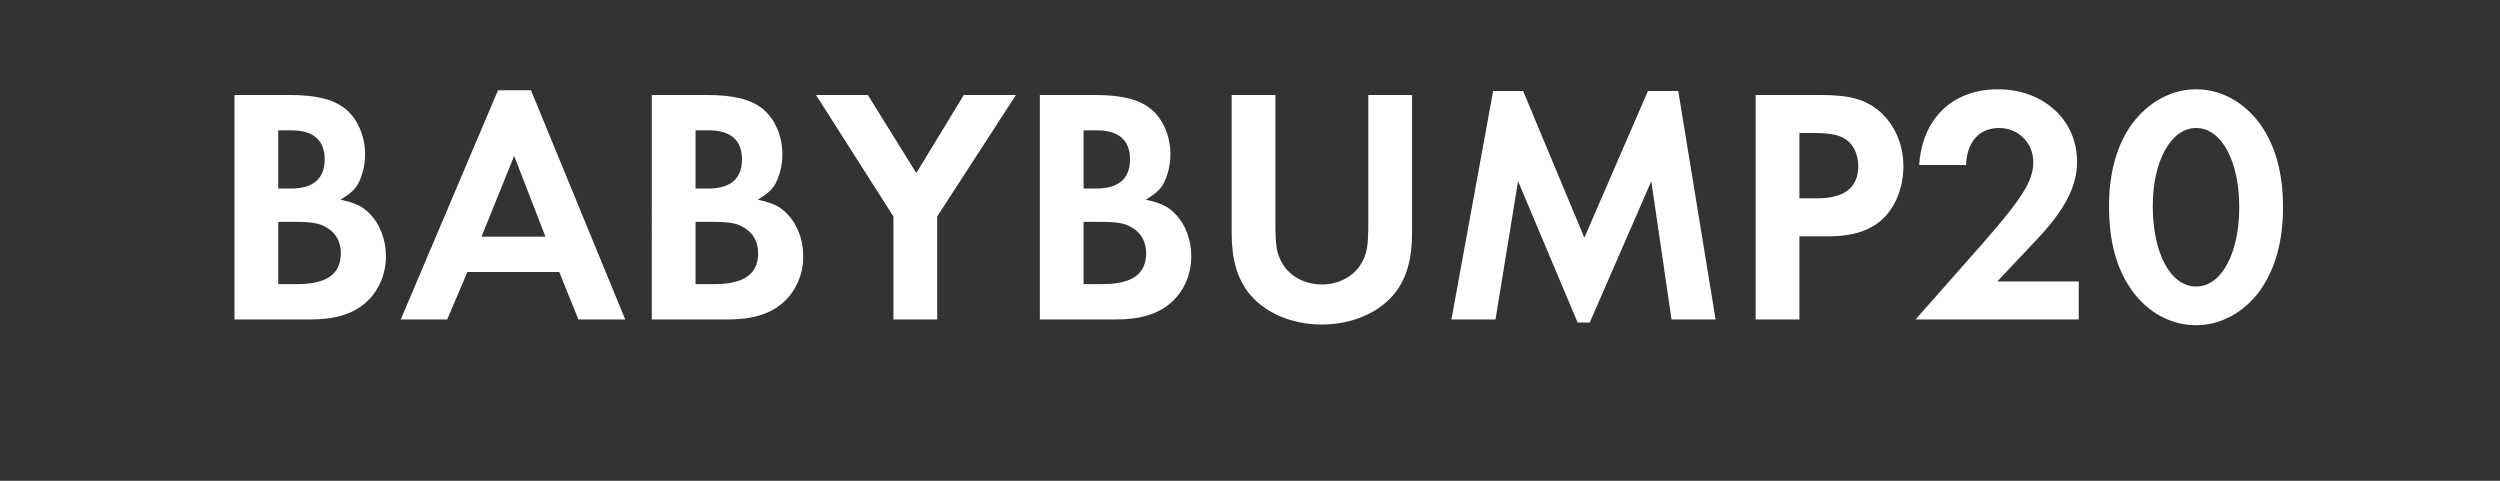 <svg width="104" height="20" xmlns="http://www.w3.org/2000/svg"><rect width="100%" height="100%" fill="#333333" stroke="none"/><path d="M9.755 13.29h3.15c1.036 0 1.778-.224 2.324-.714.532-.476.826-1.176.826-1.918 0-.686-.252-1.344-.672-1.764-.294-.308-.588-.448-1.218-.588.364-.224.518-.35.672-.56.21-.336.35-.826.35-1.33 0-.77-.322-1.498-.84-1.904-.476-.378-1.204-.56-2.282-.56h-2.31zm1.82-5.446V5.422h.546c.91 0 1.386.406 1.386 1.204 0 .812-.476 1.218-1.414 1.218zm0 3.976V9.23h.686c.756 0 1.05.056 1.372.266.35.21.546.588.546 1.036 0 .868-.588 1.288-1.82 1.288zm11.69-.504l.798 1.974h1.946l-3.92-9.534h-1.372l-4.046 9.534h1.932l.84-1.974zm-.574-1.47h-2.66l1.358-3.36zm4.424 3.444h3.15c1.036 0 1.778-.224 2.324-.714.532-.476.826-1.176.826-1.918 0-.686-.252-1.344-.672-1.764-.294-.308-.588-.448-1.218-.588.364-.224.518-.35.672-.56.21-.336.35-.826.35-1.33 0-.77-.322-1.498-.84-1.904-.476-.378-1.204-.56-2.282-.56h-2.31zm1.82-5.446V5.422h.546c.91 0 1.386.406 1.386 1.204 0 .812-.476 1.218-1.414 1.218zm0 3.976V9.23h.686c.756 0 1.05.056 1.372.266.35.21.546.588.546 1.036 0 .868-.588 1.288-1.82 1.288zm8.232-2.814v4.284h1.82V9.006l3.276-5.054h-2.17L38.119 7.2l-2.016-3.248h-2.156zm6.09 4.284h3.15c1.036 0 1.778-.224 2.324-.714.532-.476.826-1.176.826-1.918 0-.686-.252-1.344-.672-1.764-.294-.308-.588-.448-1.218-.588.364-.224.518-.35.672-.56.21-.336.35-.826.35-1.33 0-.77-.322-1.498-.84-1.904-.476-.378-1.204-.56-2.282-.56h-2.31zm1.82-5.446V5.422h.546c.91 0 1.386.406 1.386 1.204 0 .812-.476 1.218-1.414 1.218zm0 3.976V9.23h.686c.756 0 1.05.056 1.372.266.35.21.546.588.546 1.036 0 .868-.588 1.288-1.82 1.288zm7.98-7.868h-1.82v5.712c0 1.092.21 1.862.686 2.492.644.84 1.792 1.344 3.066 1.344 1.274 0 2.422-.504 3.066-1.344.476-.63.686-1.4.686-2.492V3.952h-1.82V9.3c0 .952-.056 1.26-.294 1.666-.308.532-.938.868-1.638.868s-1.33-.336-1.638-.868c-.238-.406-.294-.714-.294-1.666zm7.322 9.338h1.834l.938-5.754 2.478 5.88h.504l2.562-5.88.84 5.754h1.834l-1.554-9.506h-1.26l-2.646 6.104-2.548-6.104h-1.246zm14.476-3.458h1.176c1.106 0 1.862-.266 2.394-.826.476-.518.756-1.274.756-2.086 0-.896-.35-1.708-.952-2.254-.588-.518-1.246-.714-2.464-.714h-2.73v9.338h1.82zm0-1.582V5.534h.63c.672 0 1.064.084 1.344.294.294.224.476.63.476 1.078 0 .896-.574 1.344-1.708 1.344zm8.232 3.458l1.624-1.722c1.19-1.26 1.694-2.226 1.694-3.262 0-1.736-1.4-3.01-3.29-3.01-1.89 0-3.15 1.218-3.276 3.15h1.946c.042-.966.546-1.54 1.386-1.54.784 0 1.414.616 1.414 1.414 0 .784-.448 1.498-2.142 3.43l-2.758 3.122h6.79v-1.582zm8.274-7.994c-1.022 0-1.974.518-2.66 1.428-.63.854-.966 2.044-.966 3.402 0 1.526.308 2.632.966 3.556.658.91 1.624 1.428 2.66 1.428 1.022 0 1.988-.532 2.646-1.428.644-.91.966-2.044.966-3.486 0-1.442-.322-2.576-.966-3.472-.672-.91-1.624-1.428-2.646-1.428zm0 1.61c1.05 0 1.792 1.372 1.792 3.29 0 1.932-.742 3.304-1.792 3.304-1.064 0-1.806-1.372-1.806-3.346 0-1.876.756-3.248 1.806-3.248z" fill="#fff"/></svg>